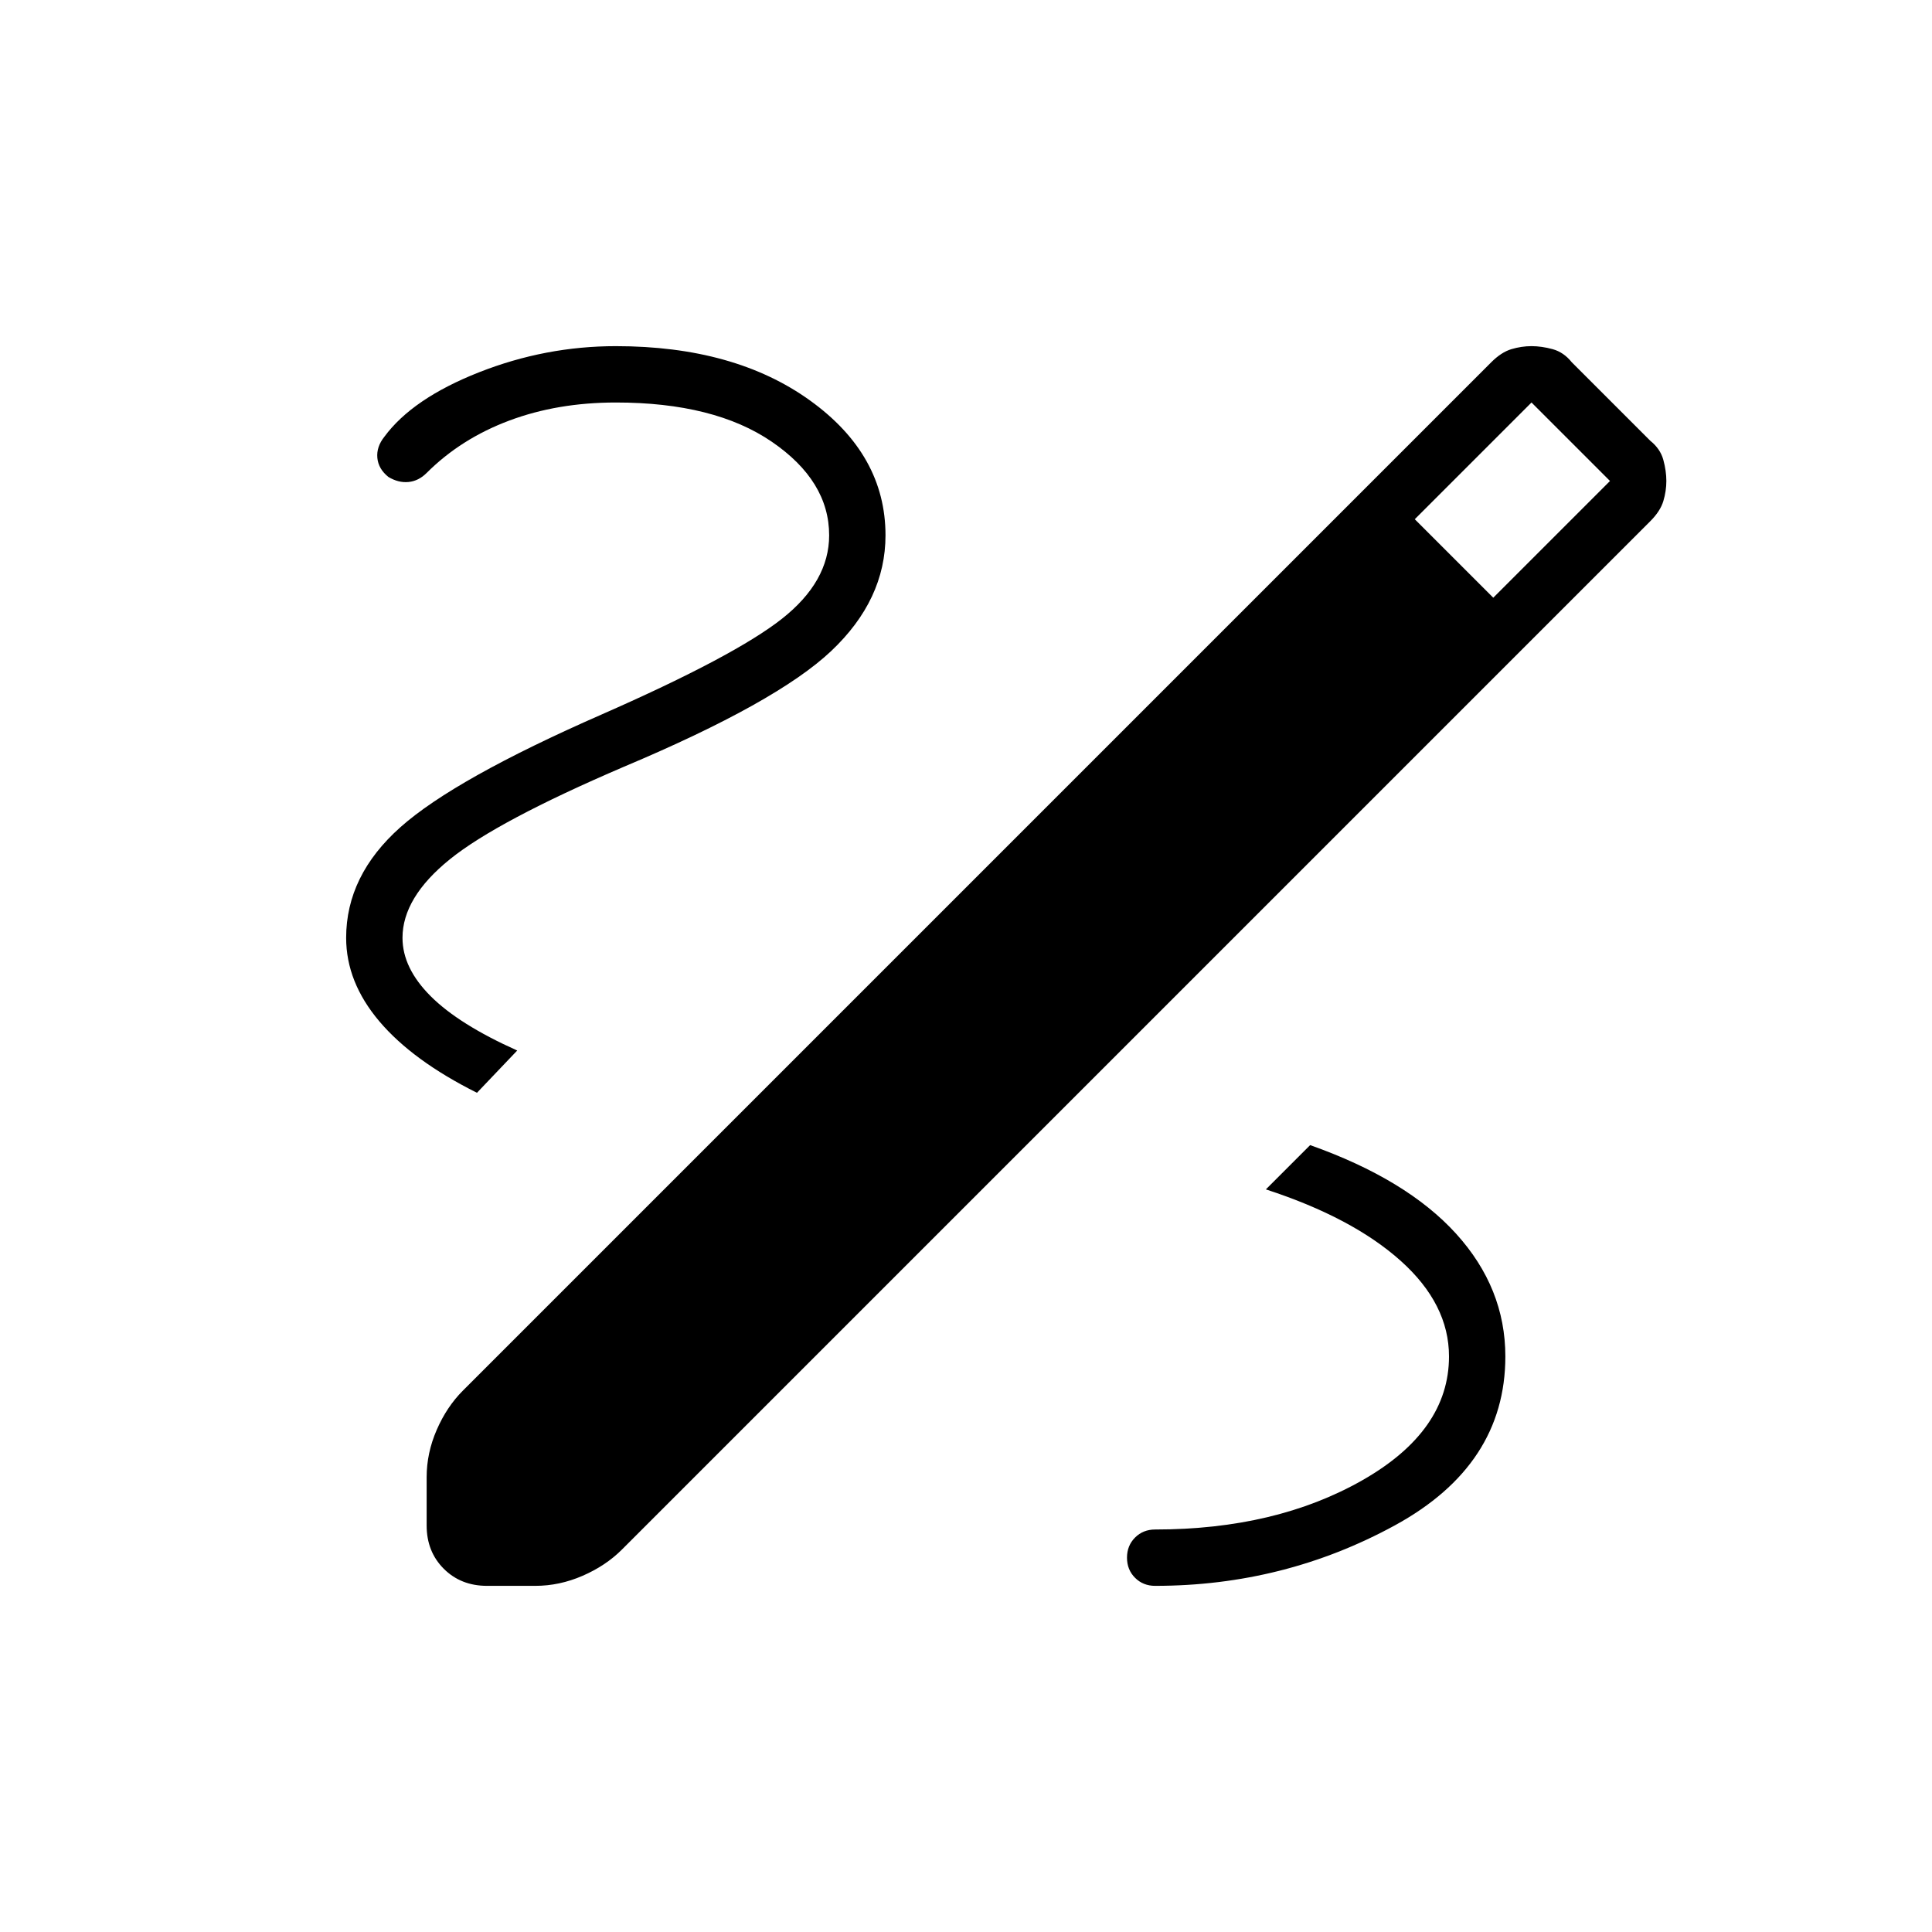 <svg xmlns="http://www.w3.org/2000/svg" height="24" viewBox="0 -960 960 960" width="24"><path d="M242-172q-13 0-21.5-8.5T212-202v-24q0-12 5-23.5t13-19.5l511-511q5-5 10-6.5t10-1.5q5 0 10.5 1.5t9.5 6.5l39 39q5 4 6.5 9.5T828-721q0 5-1.5 10t-6.5 10L309-190q-8 8-19.5 13t-23.5 5h-24Zm500-491 58-58-39-39-58 58 39 39ZM574-172q64 0 119-30t55-84q0-34-24.5-61T651-391l-22 22q43 14 67 35.5t24 47.5q0 37-43 61.5T574-200q-6 0-10 4t-4 10q0 6 4 10t10 4ZM237-417l20-21q-29-13-43-27t-14-29q0-20 23.5-39t86.5-46q76-32 103-57.5t27-57.5q0-40-37.5-67T306-788q-35 0-68 13t-47 32q-4 5-3.5 10.5t5.5 9.5q5 3 10 2.5t9-4.5q17-17 41-26t53-9q49 0 77.5 19.5T412-694q0 23-23.5 41.5T299-605q-73 32-100 56t-27 55q0 22 16.5 41.5T237-417Z"/></svg>